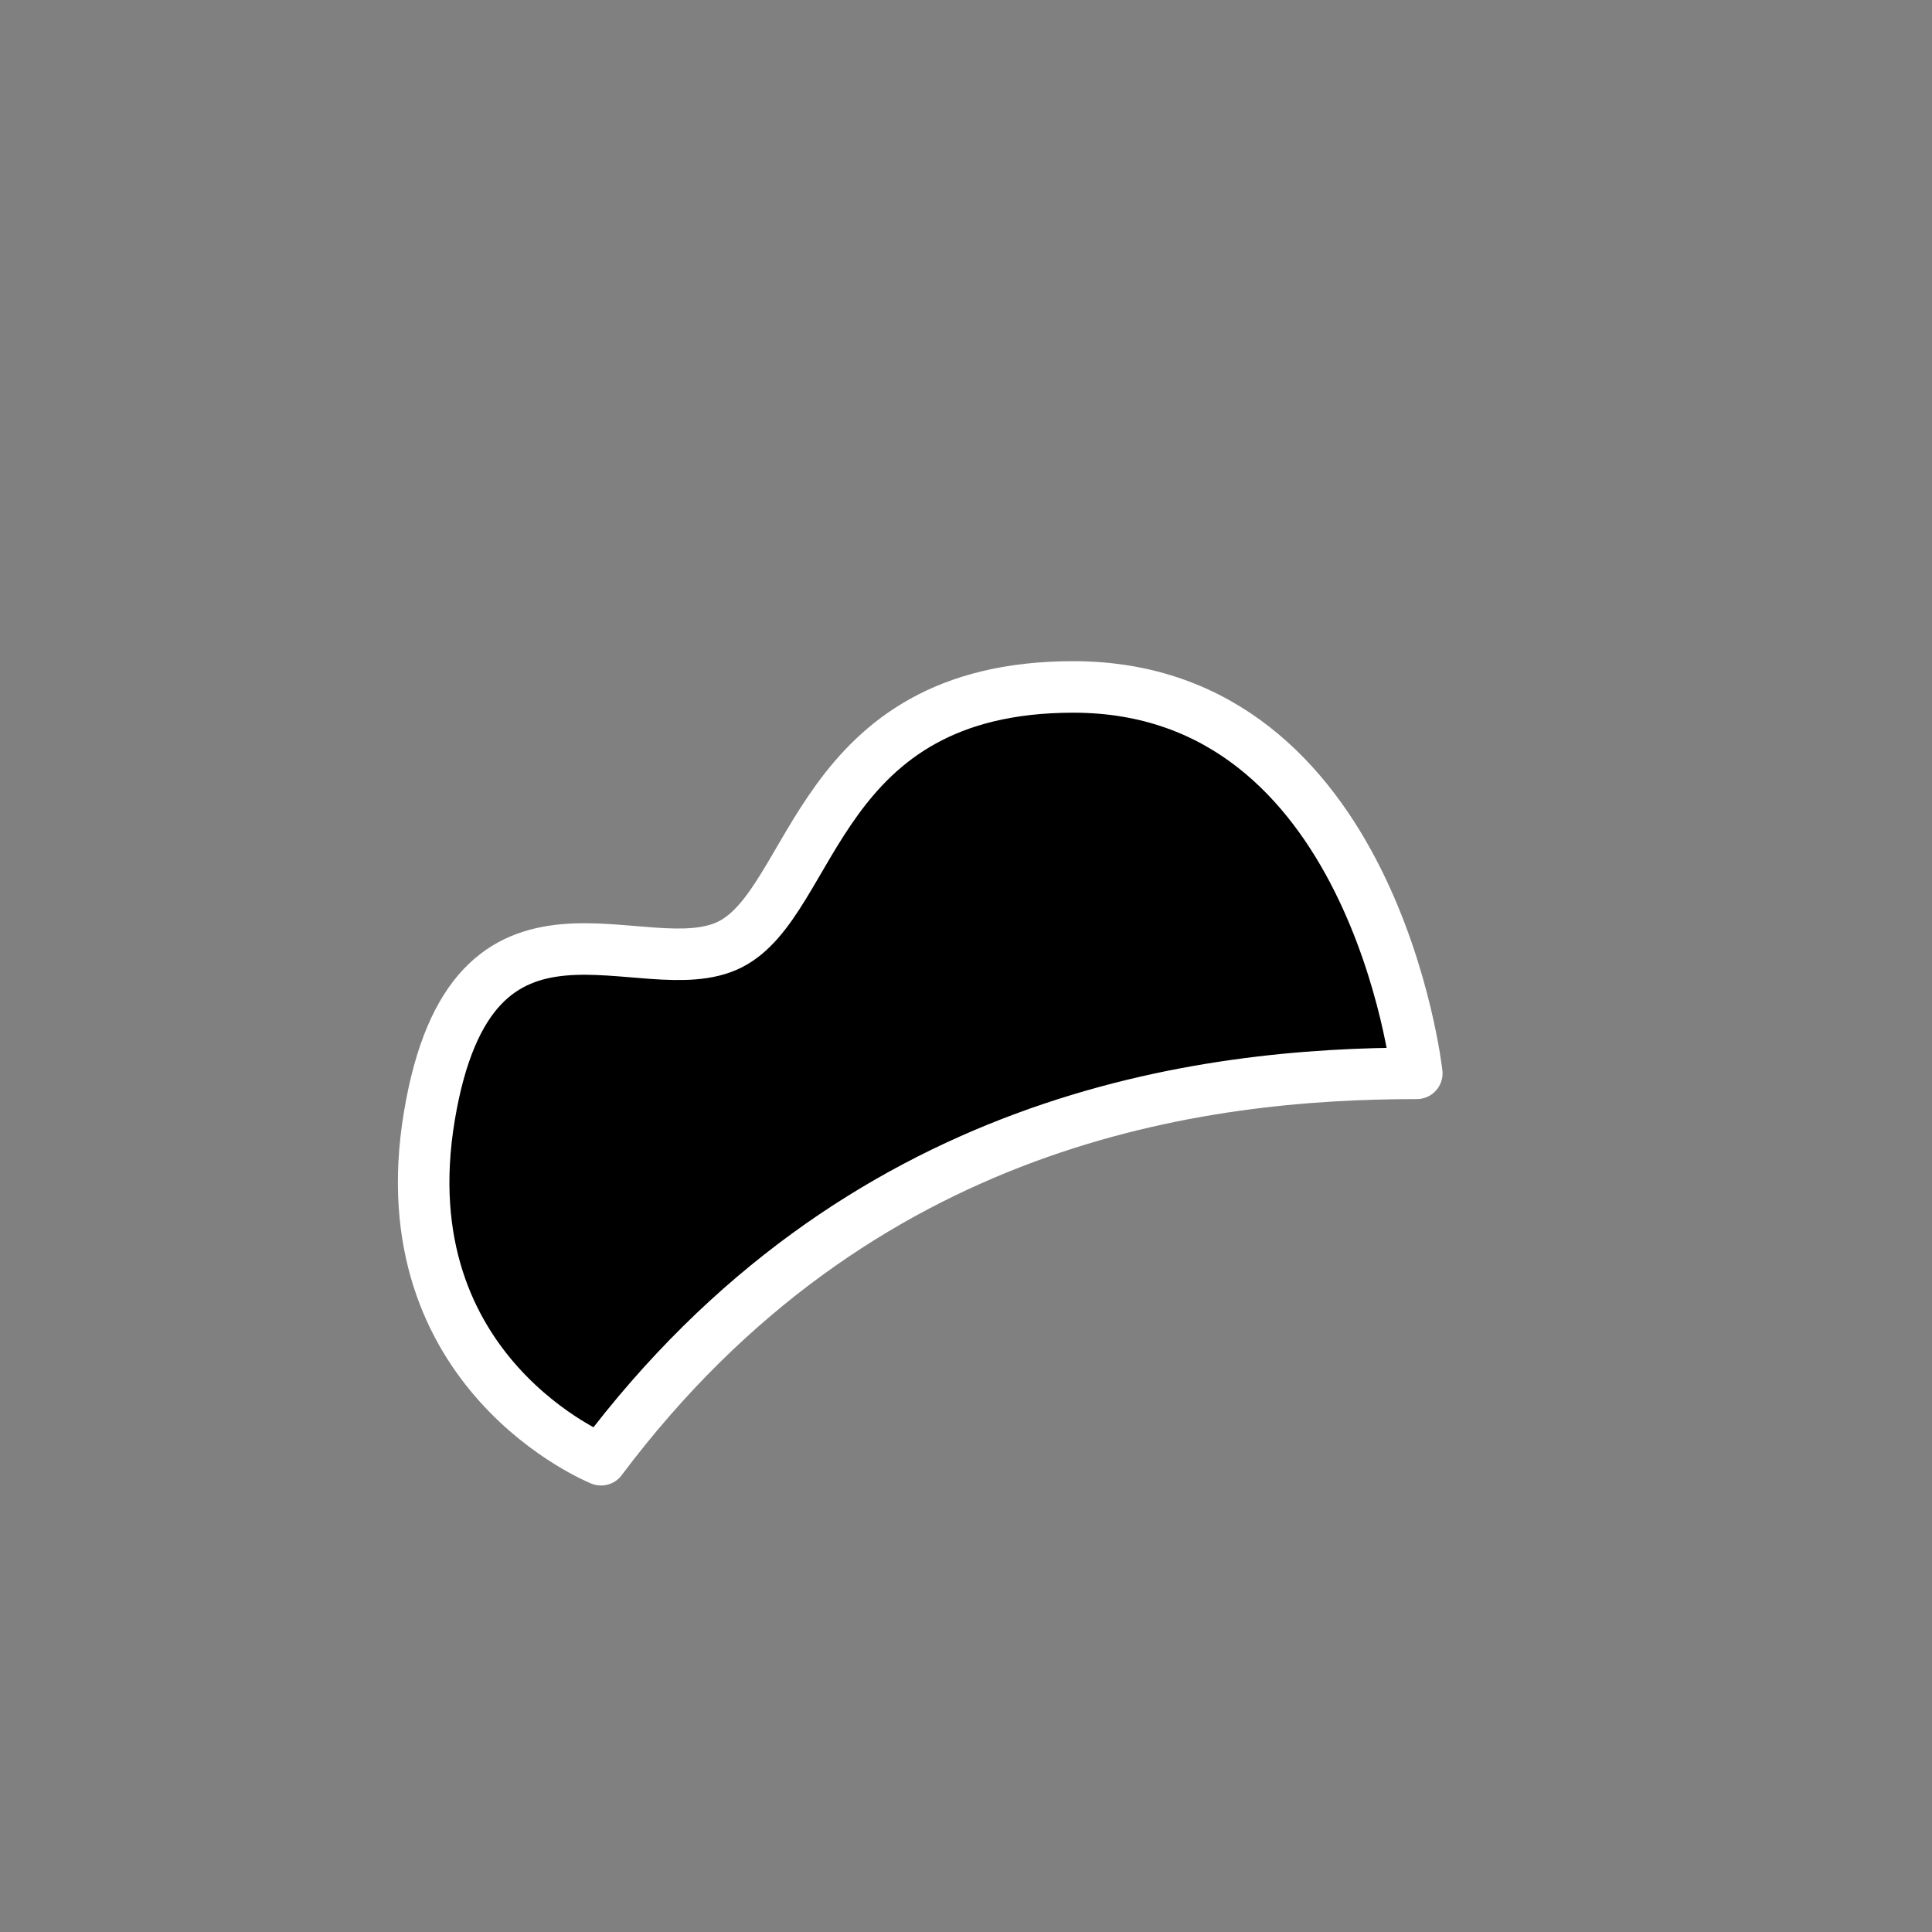 <?xml version="1.0" encoding="UTF-8"?>
<svg xmlns="http://www.w3.org/2000/svg" viewBox="0 0 45 45">
  <rect x="0" y="0" width="45" height="45" fill="#808080" stroke="none"/>
  <g stroke="#fff" stroke-width="1.2" fill="#000" stroke-linejoin="round">
    <path d="M14 34c6-8 14-9 19-9 0 0-1-9-8-9-6 0-6 5-8 6-2 1-6-2-7 4-1 6 4 8 4 8z"/>
  </g>
</svg>
